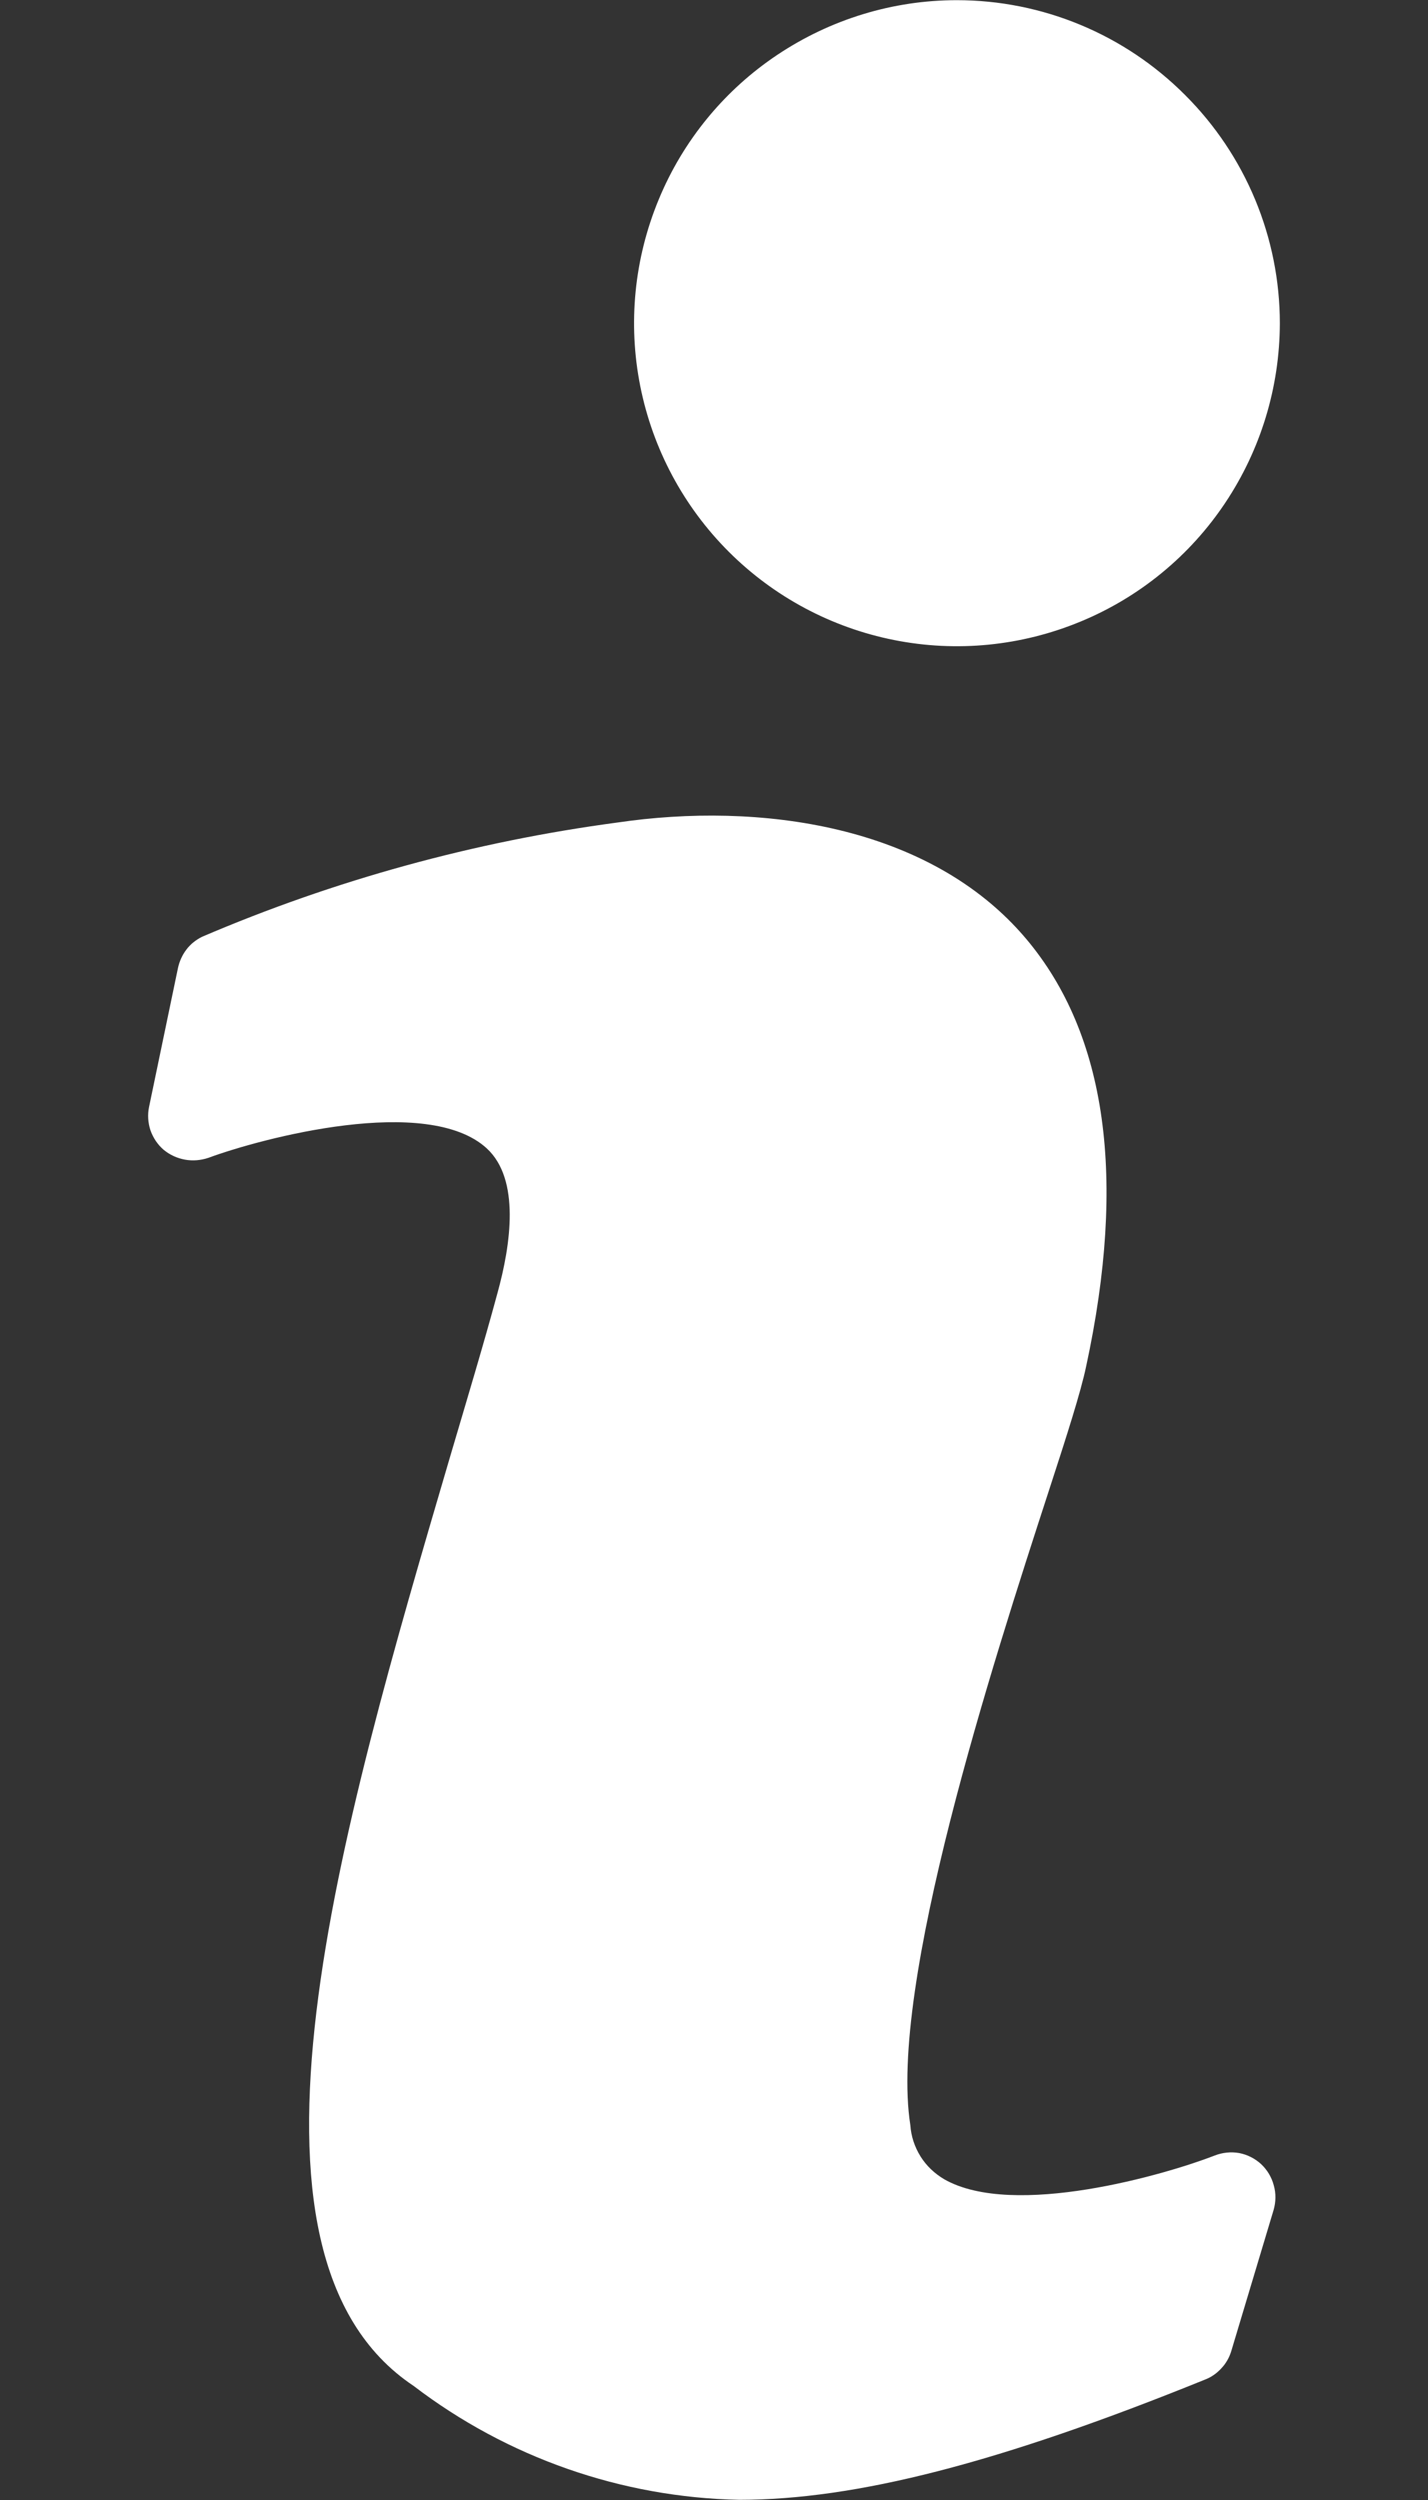<svg width="8" height="14" viewBox="0 0 8 14" fill="none" xmlns="http://www.w3.org/2000/svg">
<rect x="0" y="0" width="8" height="14" fill="#333333" stroke="none"/>
<path d="M6.805 12.071C6.535 12.176 5.68 12.426 5.29 12.204C5.236 12.172 5.19 12.129 5.157 12.076C5.124 12.023 5.104 11.963 5.1 11.901C4.977 11.121 5.56 9.319 5.875 8.351C5.98 8.029 6.055 7.794 6.085 7.651C6.312 6.599 6.2 5.794 5.75 5.259C5.208 4.615 4.248 4.49 3.46 4.606C2.658 4.713 1.875 4.928 1.132 5.246C1.098 5.263 1.067 5.287 1.044 5.318C1.021 5.348 1.005 5.384 0.997 5.421L0.835 6.199C0.826 6.242 0.829 6.288 0.843 6.33C0.858 6.372 0.883 6.41 0.917 6.439C0.951 6.467 0.992 6.486 1.036 6.494C1.08 6.502 1.125 6.498 1.167 6.484C1.465 6.374 2.395 6.126 2.727 6.431C2.915 6.604 2.862 6.969 2.787 7.241C2.71 7.526 2.617 7.834 2.522 8.156C1.907 10.249 1.207 12.621 2.317 13.361C2.842 13.762 3.482 13.986 4.142 13.999C4.792 13.999 5.595 13.794 6.75 13.326C6.785 13.313 6.816 13.291 6.841 13.264C6.867 13.237 6.886 13.204 6.897 13.169L7.135 12.376C7.148 12.331 7.149 12.283 7.136 12.238C7.124 12.192 7.099 12.151 7.065 12.119C7.03 12.087 6.988 12.066 6.942 12.057C6.896 12.049 6.848 12.054 6.805 12.071Z" fill="white"/>
<path d="M5.36 0.001C5.002 0.001 4.653 0.108 4.355 0.307C4.058 0.505 3.826 0.788 3.69 1.118C3.553 1.449 3.517 1.812 3.587 2.163C3.657 2.514 3.829 2.836 4.082 3.089C4.335 3.342 4.657 3.514 5.008 3.584C5.359 3.654 5.722 3.618 6.053 3.481C6.383 3.345 6.666 3.113 6.864 2.816C7.063 2.518 7.169 2.169 7.17 1.811C7.17 1.331 6.979 0.871 6.639 0.532C6.3 0.192 5.84 0.001 5.36 0.001Z" fill="white"/>
</svg>
